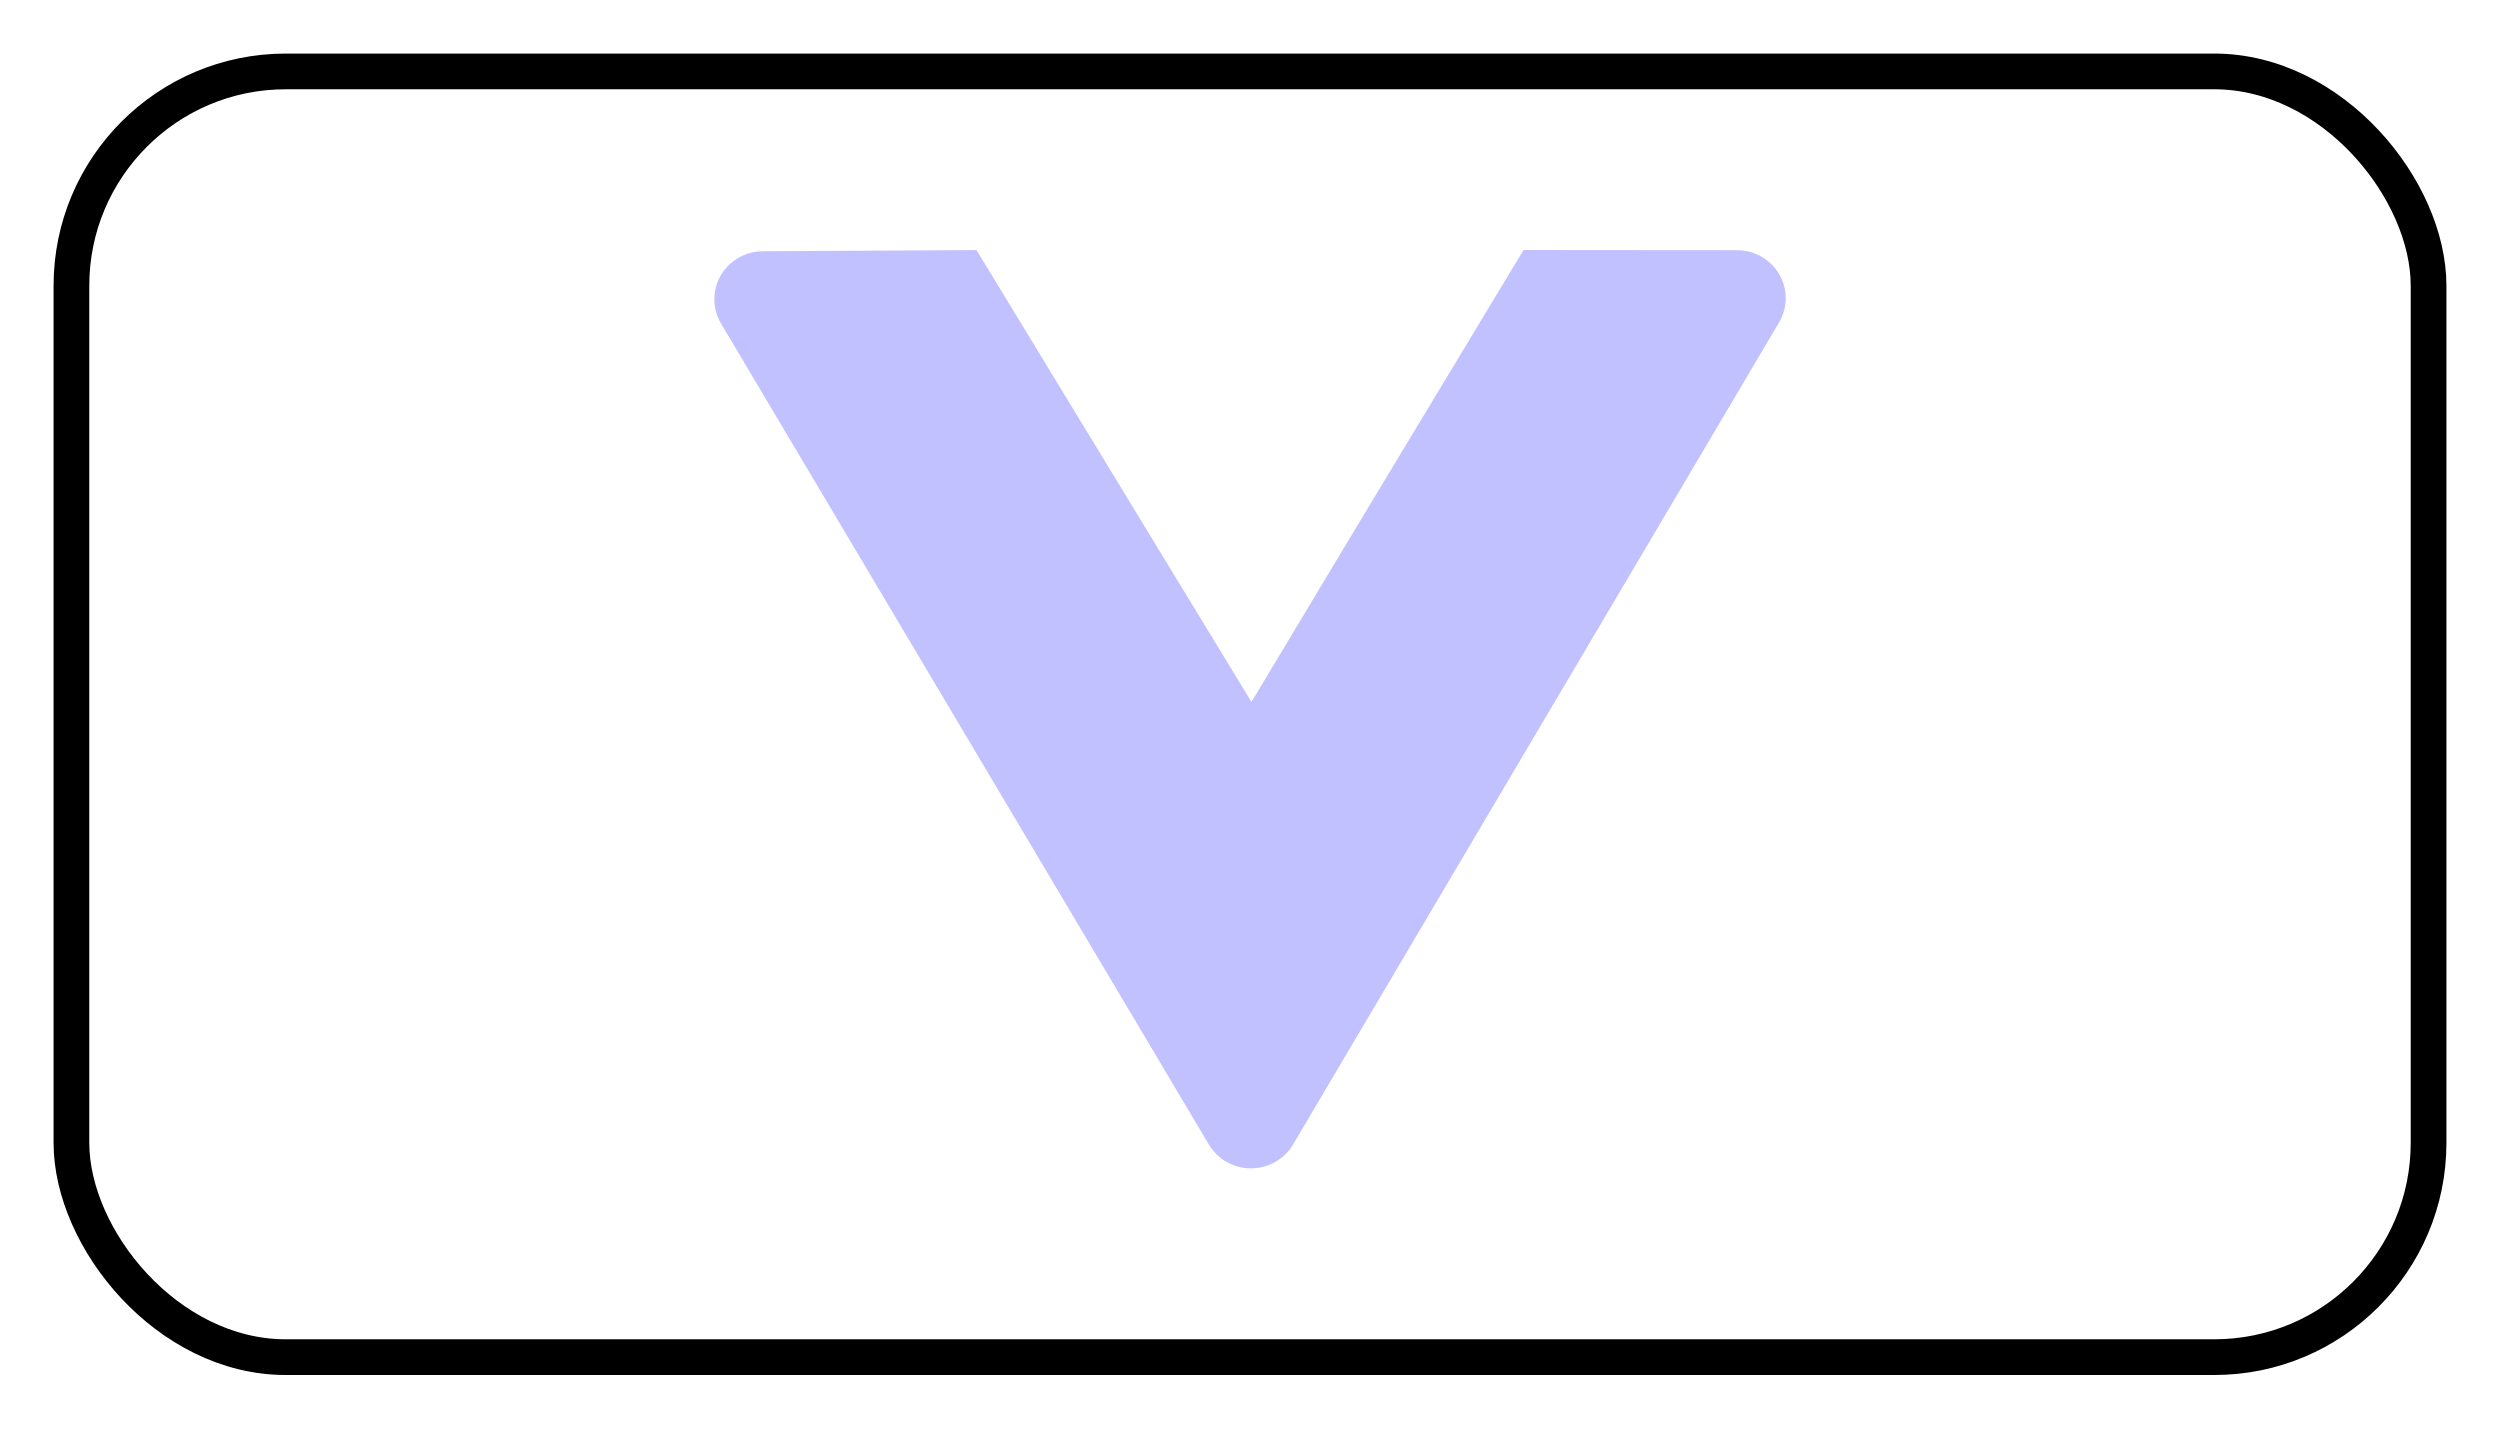 <svg
                    xmlns="http://www.w3.org/2000/svg"
                    width="70"
                    height="40"
                    viewBox="0 0 70 40"
                    fill="none"
                  >
                    <path
                      d="M48.637 7.005L42.659 7L37.864 14.95L35.041 19.654L32.177 14.95L27.342 7.002L21.357 7.035C21.117 7.036 20.881 7.1 20.674 7.22C20.024 7.595 19.807 8.419 20.188 9.059L33.85 32.05C34.095 32.461 34.543 32.714 35.027 32.714C35.511 32.714 35.961 32.46 36.205 32.047L49.815 9.026C49.936 8.821 50 8.588 50 8.351C50.001 7.608 49.391 7.005 48.637 7.005Z"
                      fill="#C2C1FF"
                    />
                    <rect
                      x="2"
                      y="2"
                      width="66"
                      height="36"
                      rx="6"
                      stroke="url(#paint0_linear_21_22)"
                      strokeWidth="4"
                    />
                    <defs>
                      <linearGradient
                        id="paint0_linear_21_22"
                        x1="4.52002e-07"
                        y1="6"
                        x2="72.167"
                        y2="30.206"
                        gradientUnits="userSpaceOnUse"
                      >
                        <stop stopColor="#F43F5E" />
                        <stop offset="1" stopColor="#4F46E5" />
                      </linearGradient>
                    </defs>
                  </svg>